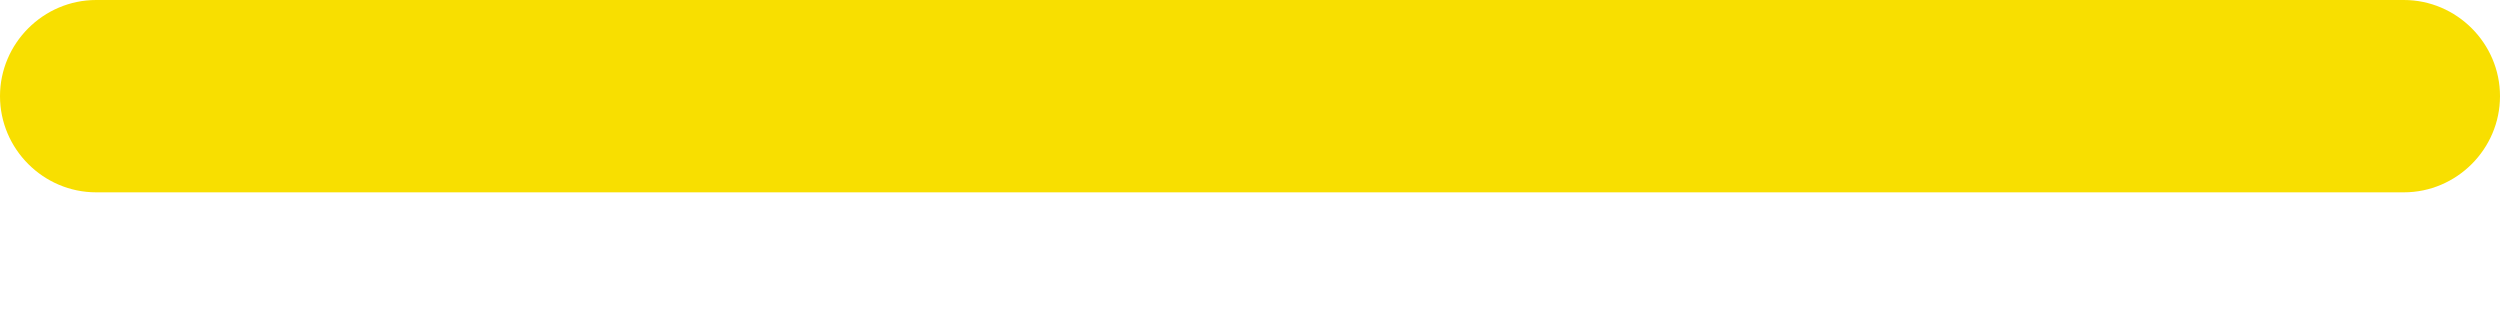 <svg width="15" height="2" viewBox="0 0 15 2" fill="none" xmlns="http://www.w3.org/2000/svg">
<path d="M14.423 0H0.577C0.26 0 0 0.26 0 0.577C0 0.894 0.26 1.154 0.577 1.154H14.423C14.74 1.154 15 0.894 15 0.577C15 0.26 14.74 0 14.423 0Z" fill="#F8DF00"/>
</svg>
